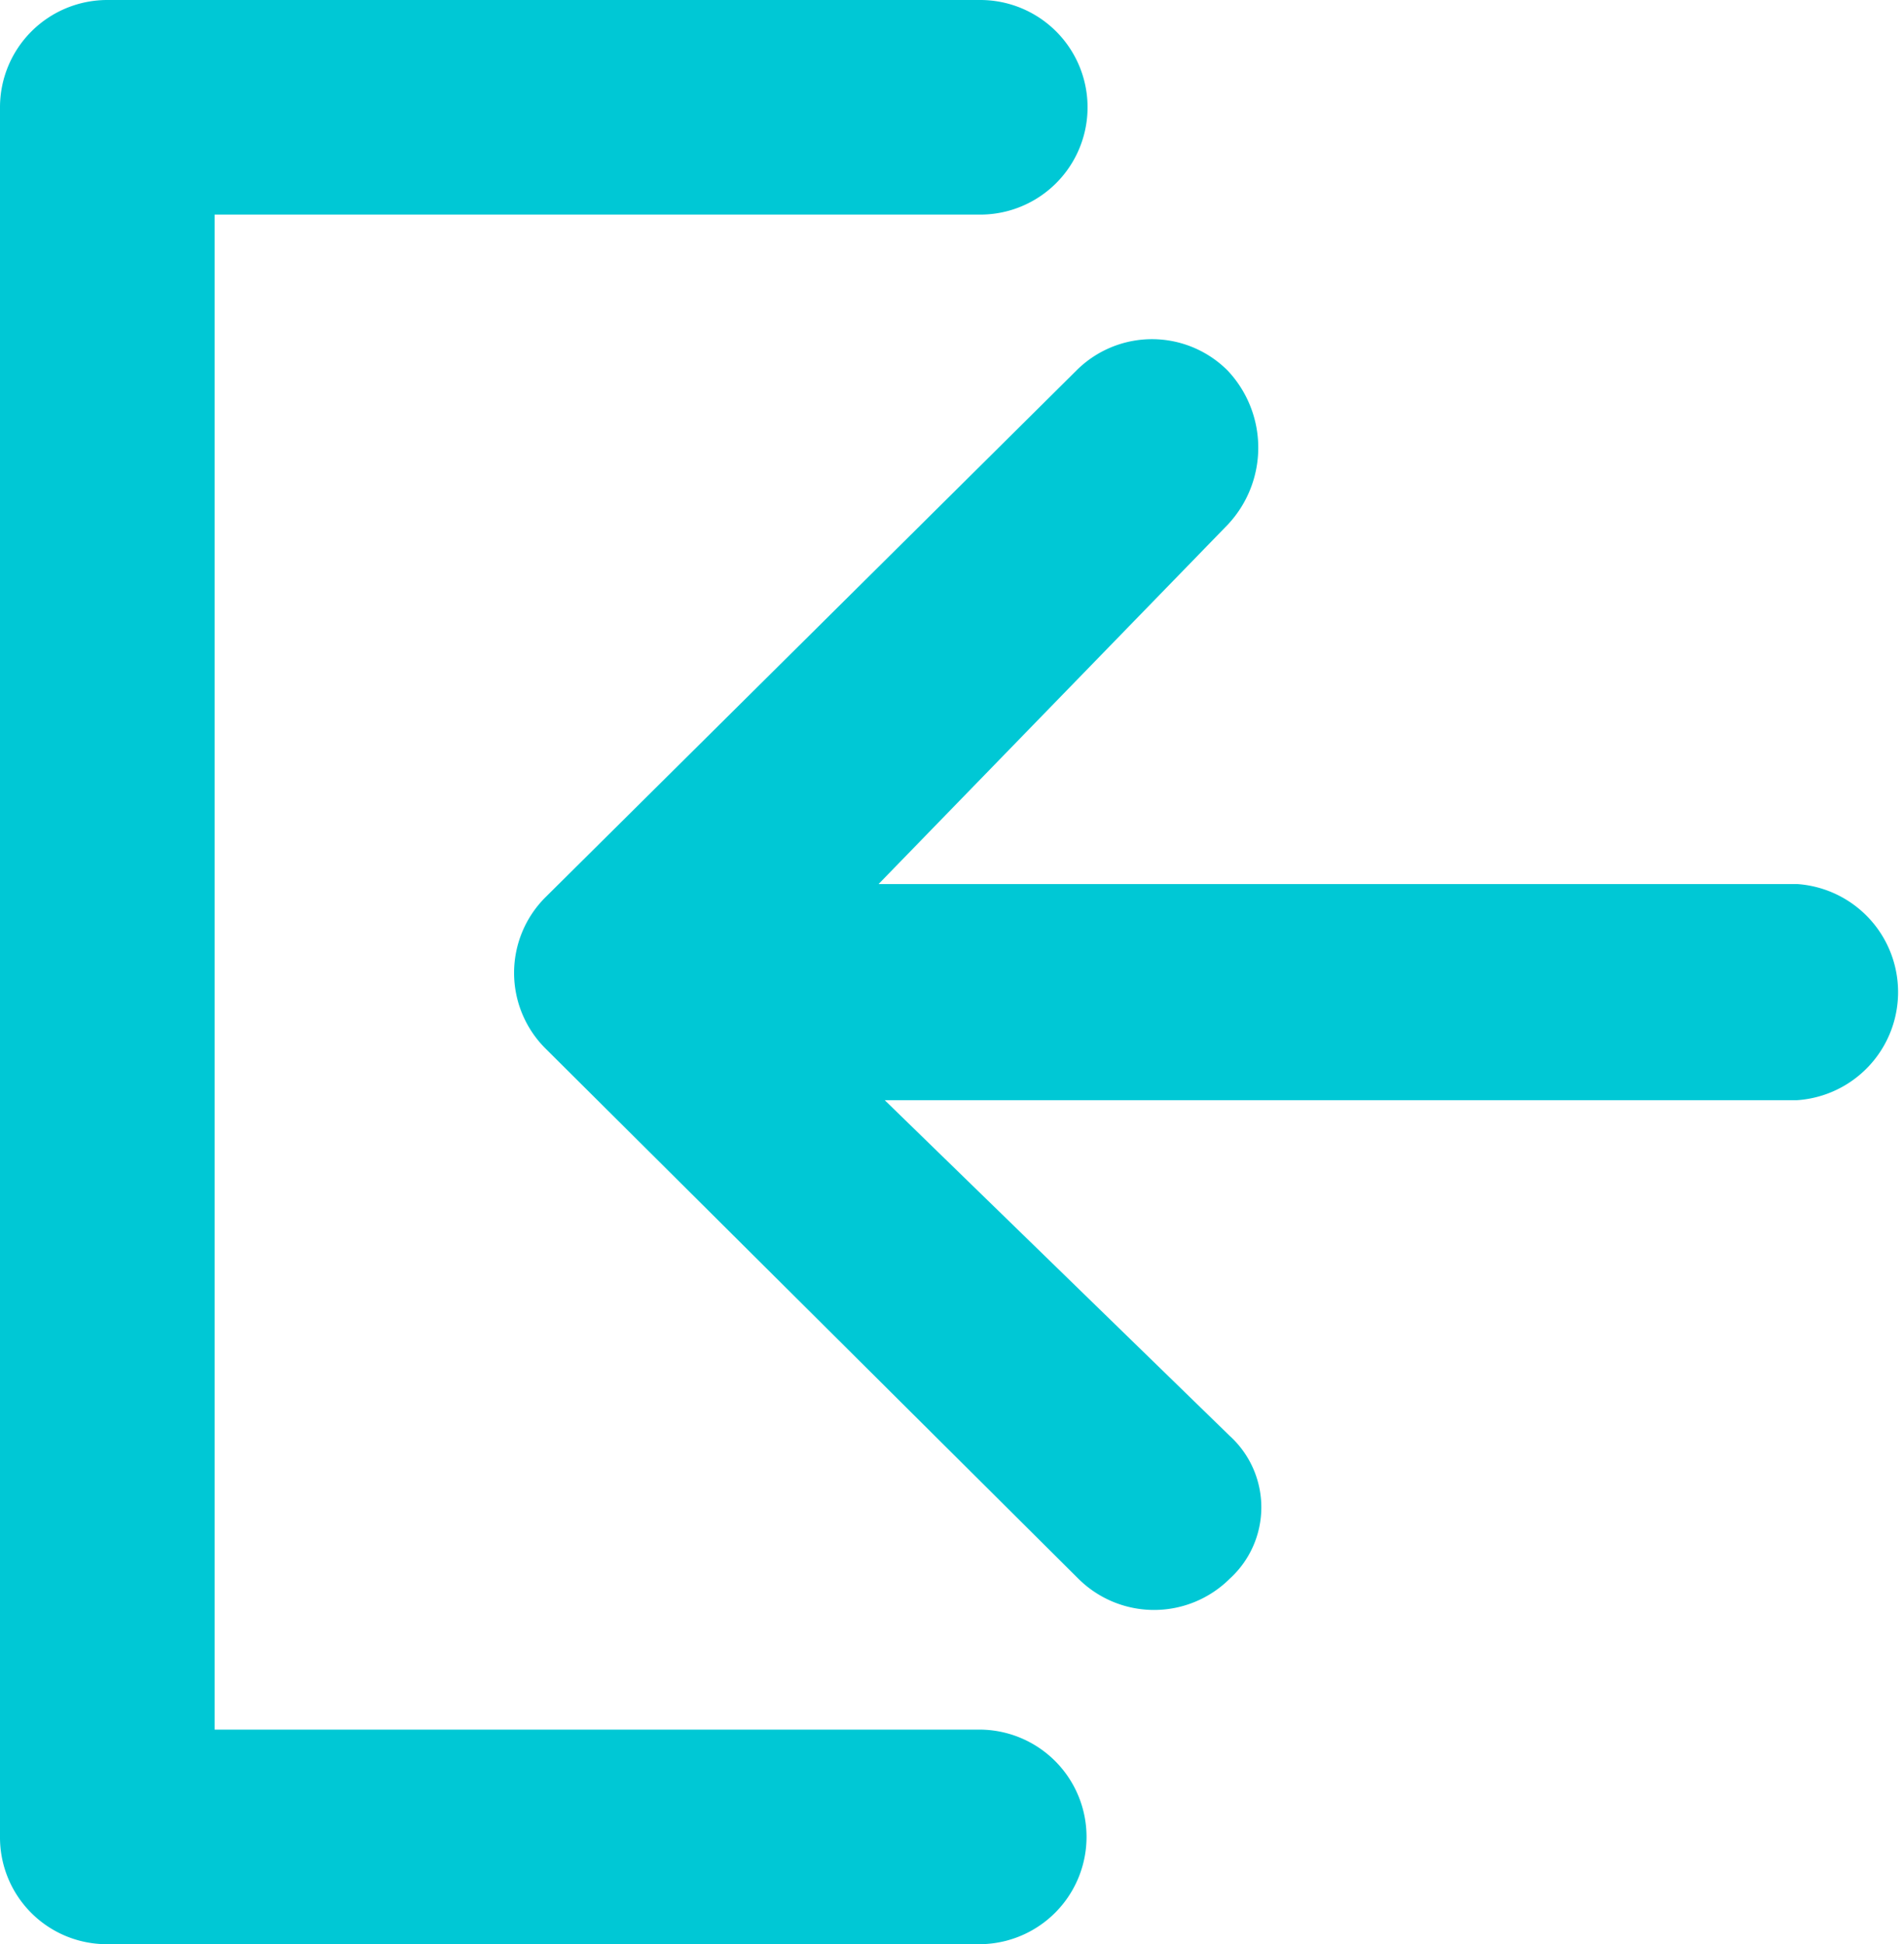 <svg xmlns="http://www.w3.org/2000/svg" viewBox="0 0 37.08 37.87"><defs><style>.cls-1{fill:#00c8d5;}</style></defs><g id="레이어_2" data-name="레이어 2"><g id="레이어_1-2" data-name="레이어 1"><path class="cls-1" d="M35,17.22H17.11l6.8-7a2.19,2.19,0,0,0,0-3,2.08,2.08,0,0,0-2.95,0L10.62,17.48a2.08,2.08,0,0,0,0,2.94L21,30.75a2.09,2.09,0,0,0,2.95,0,1.88,1.88,0,0,0,0-2.78l-6.72-6.54H35a2.11,2.11,0,0,0,0-4.21Z"/><path class="cls-1" d="M19.07,37.87h-17A2.08,2.08,0,0,1,0,35.78V2.09A2.09,2.09,0,0,1,2.09,0h17a2.09,2.09,0,1,1,0,4.18H4.18V33.69H19.07a2.09,2.09,0,0,1,0,4.18Z"/></g></g></svg>